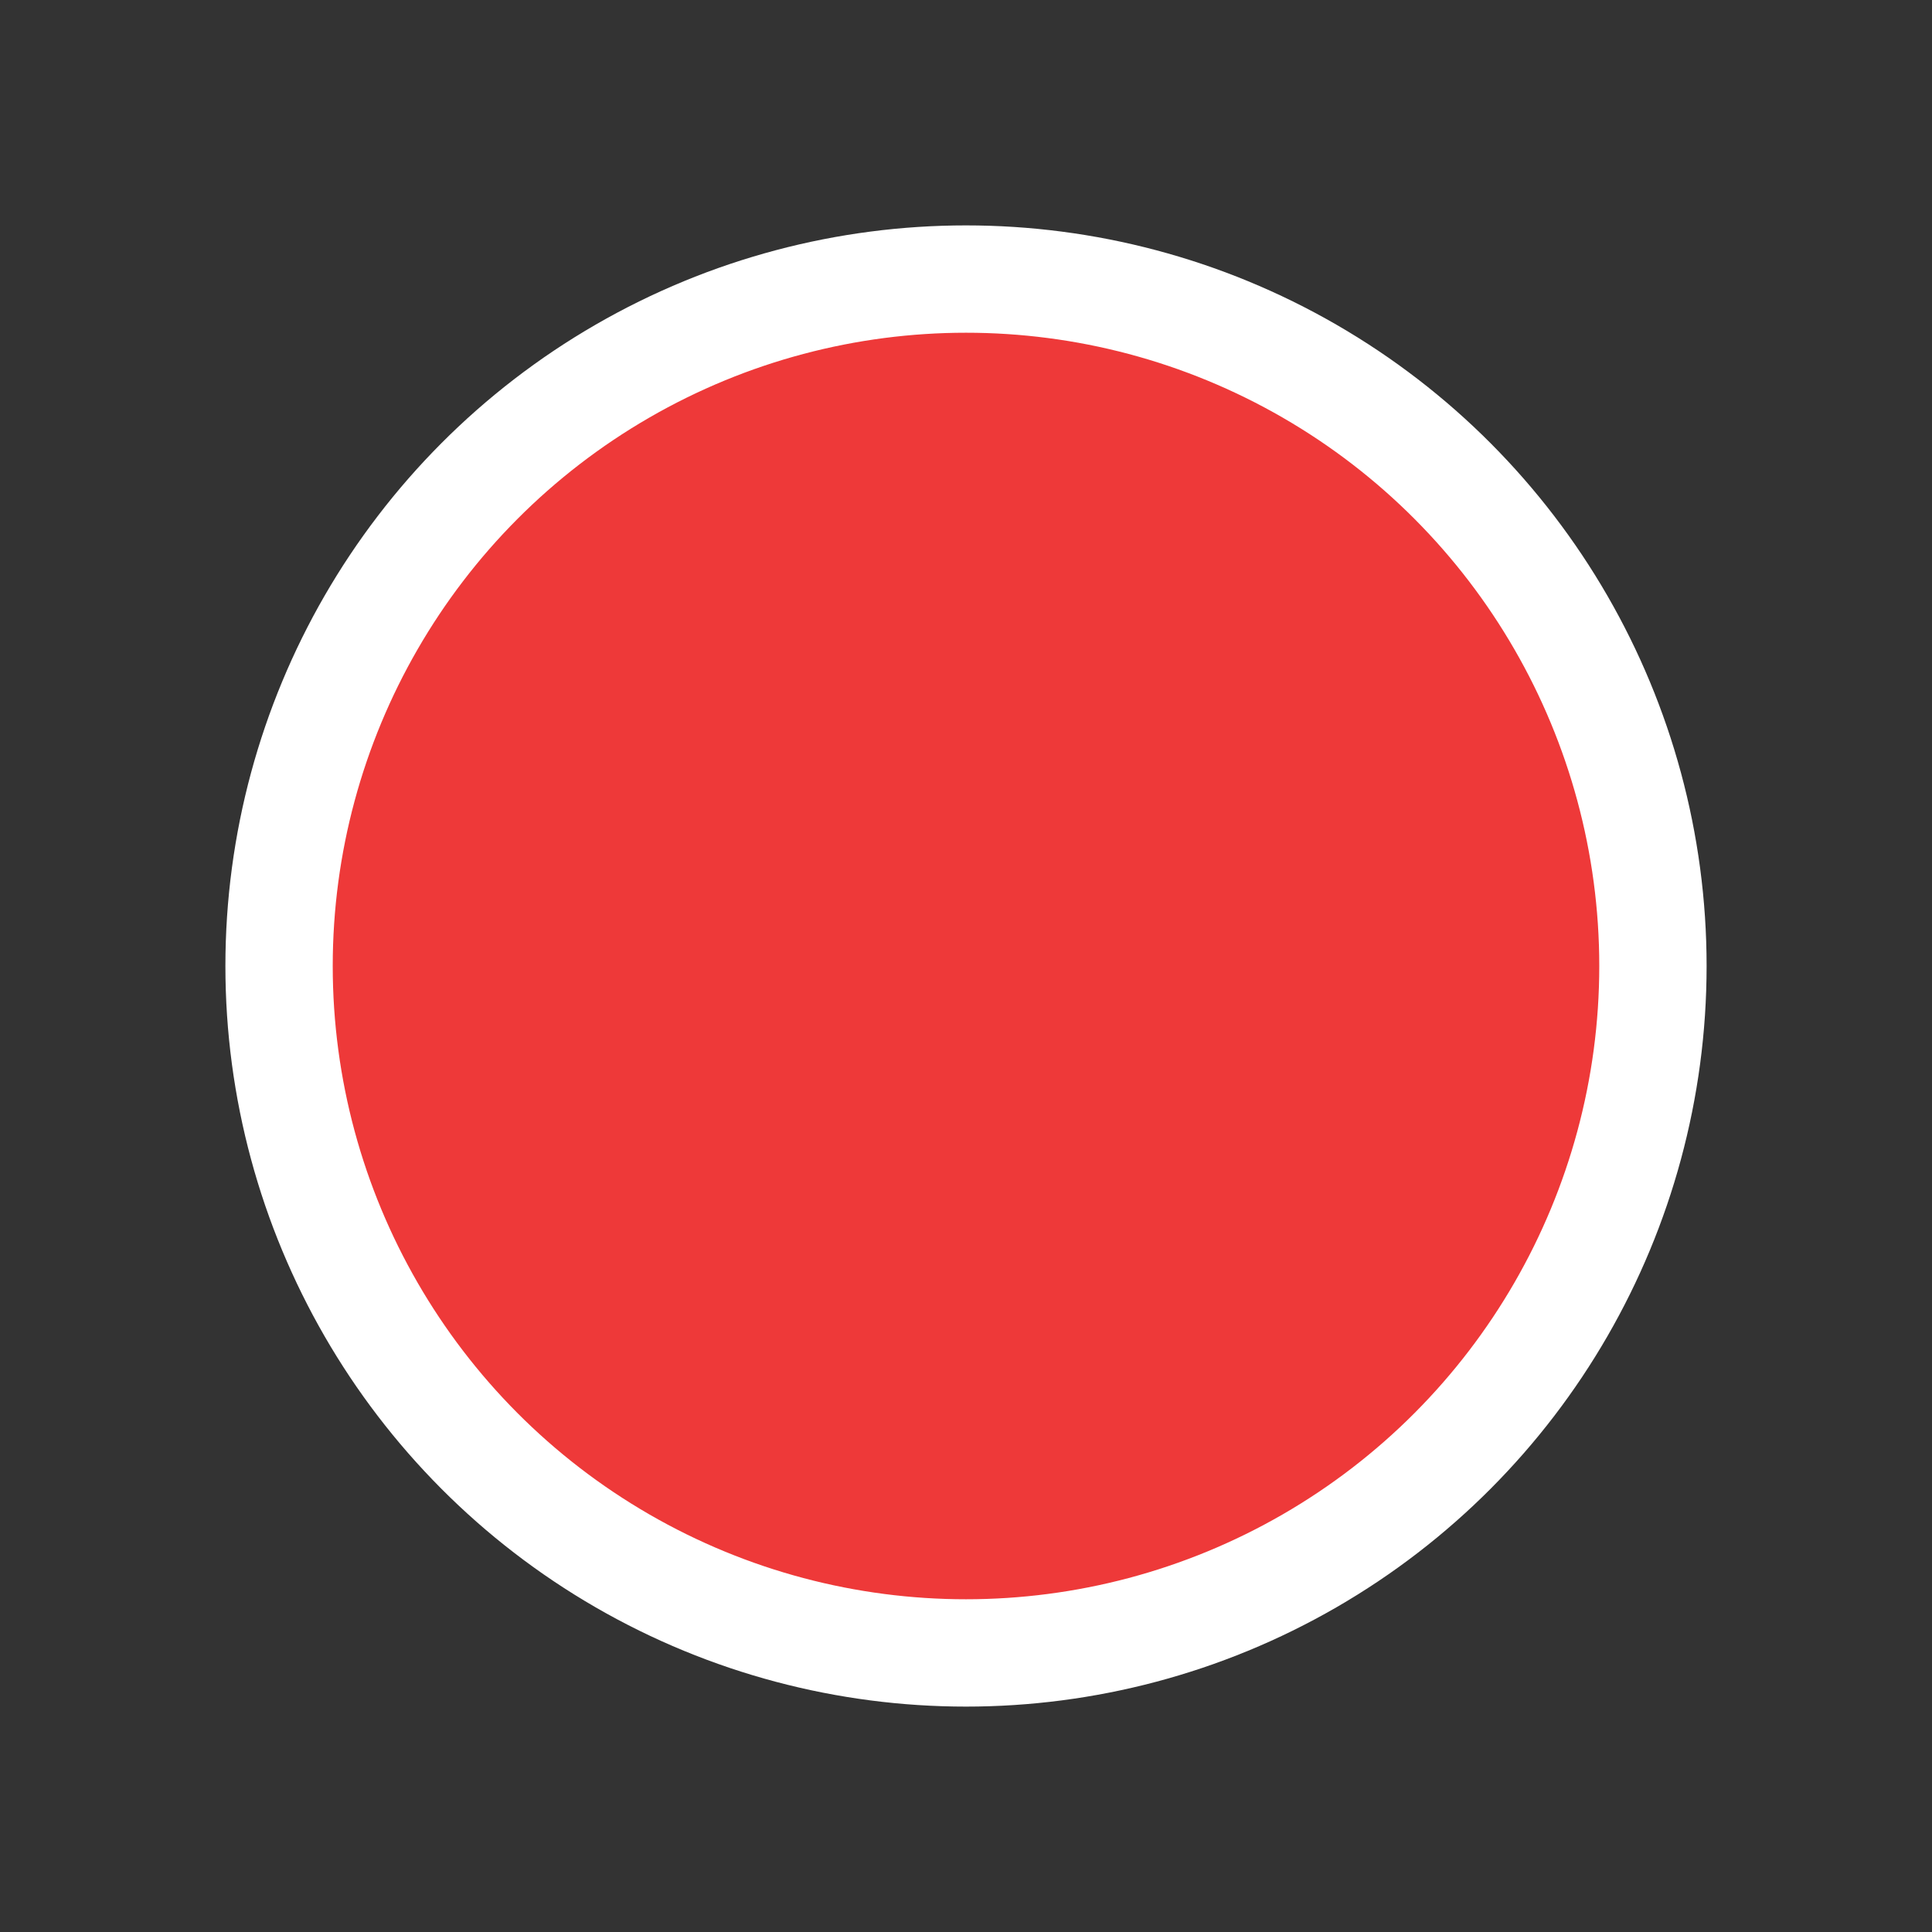 <svg width="18" height="18" viewBox="0 0 18 18" fill="none" xmlns="http://www.w3.org/2000/svg">
    <rect x="0" y="0" width="18" height="18" fill="#333333" stroke="none"/>
    <g id="user_status">
        <circle id="Ellipse" cx="9" cy="9" r="6.4" fill="#EE3939" stroke="white"
            strokeWidth="2" />
    </g>
</svg>